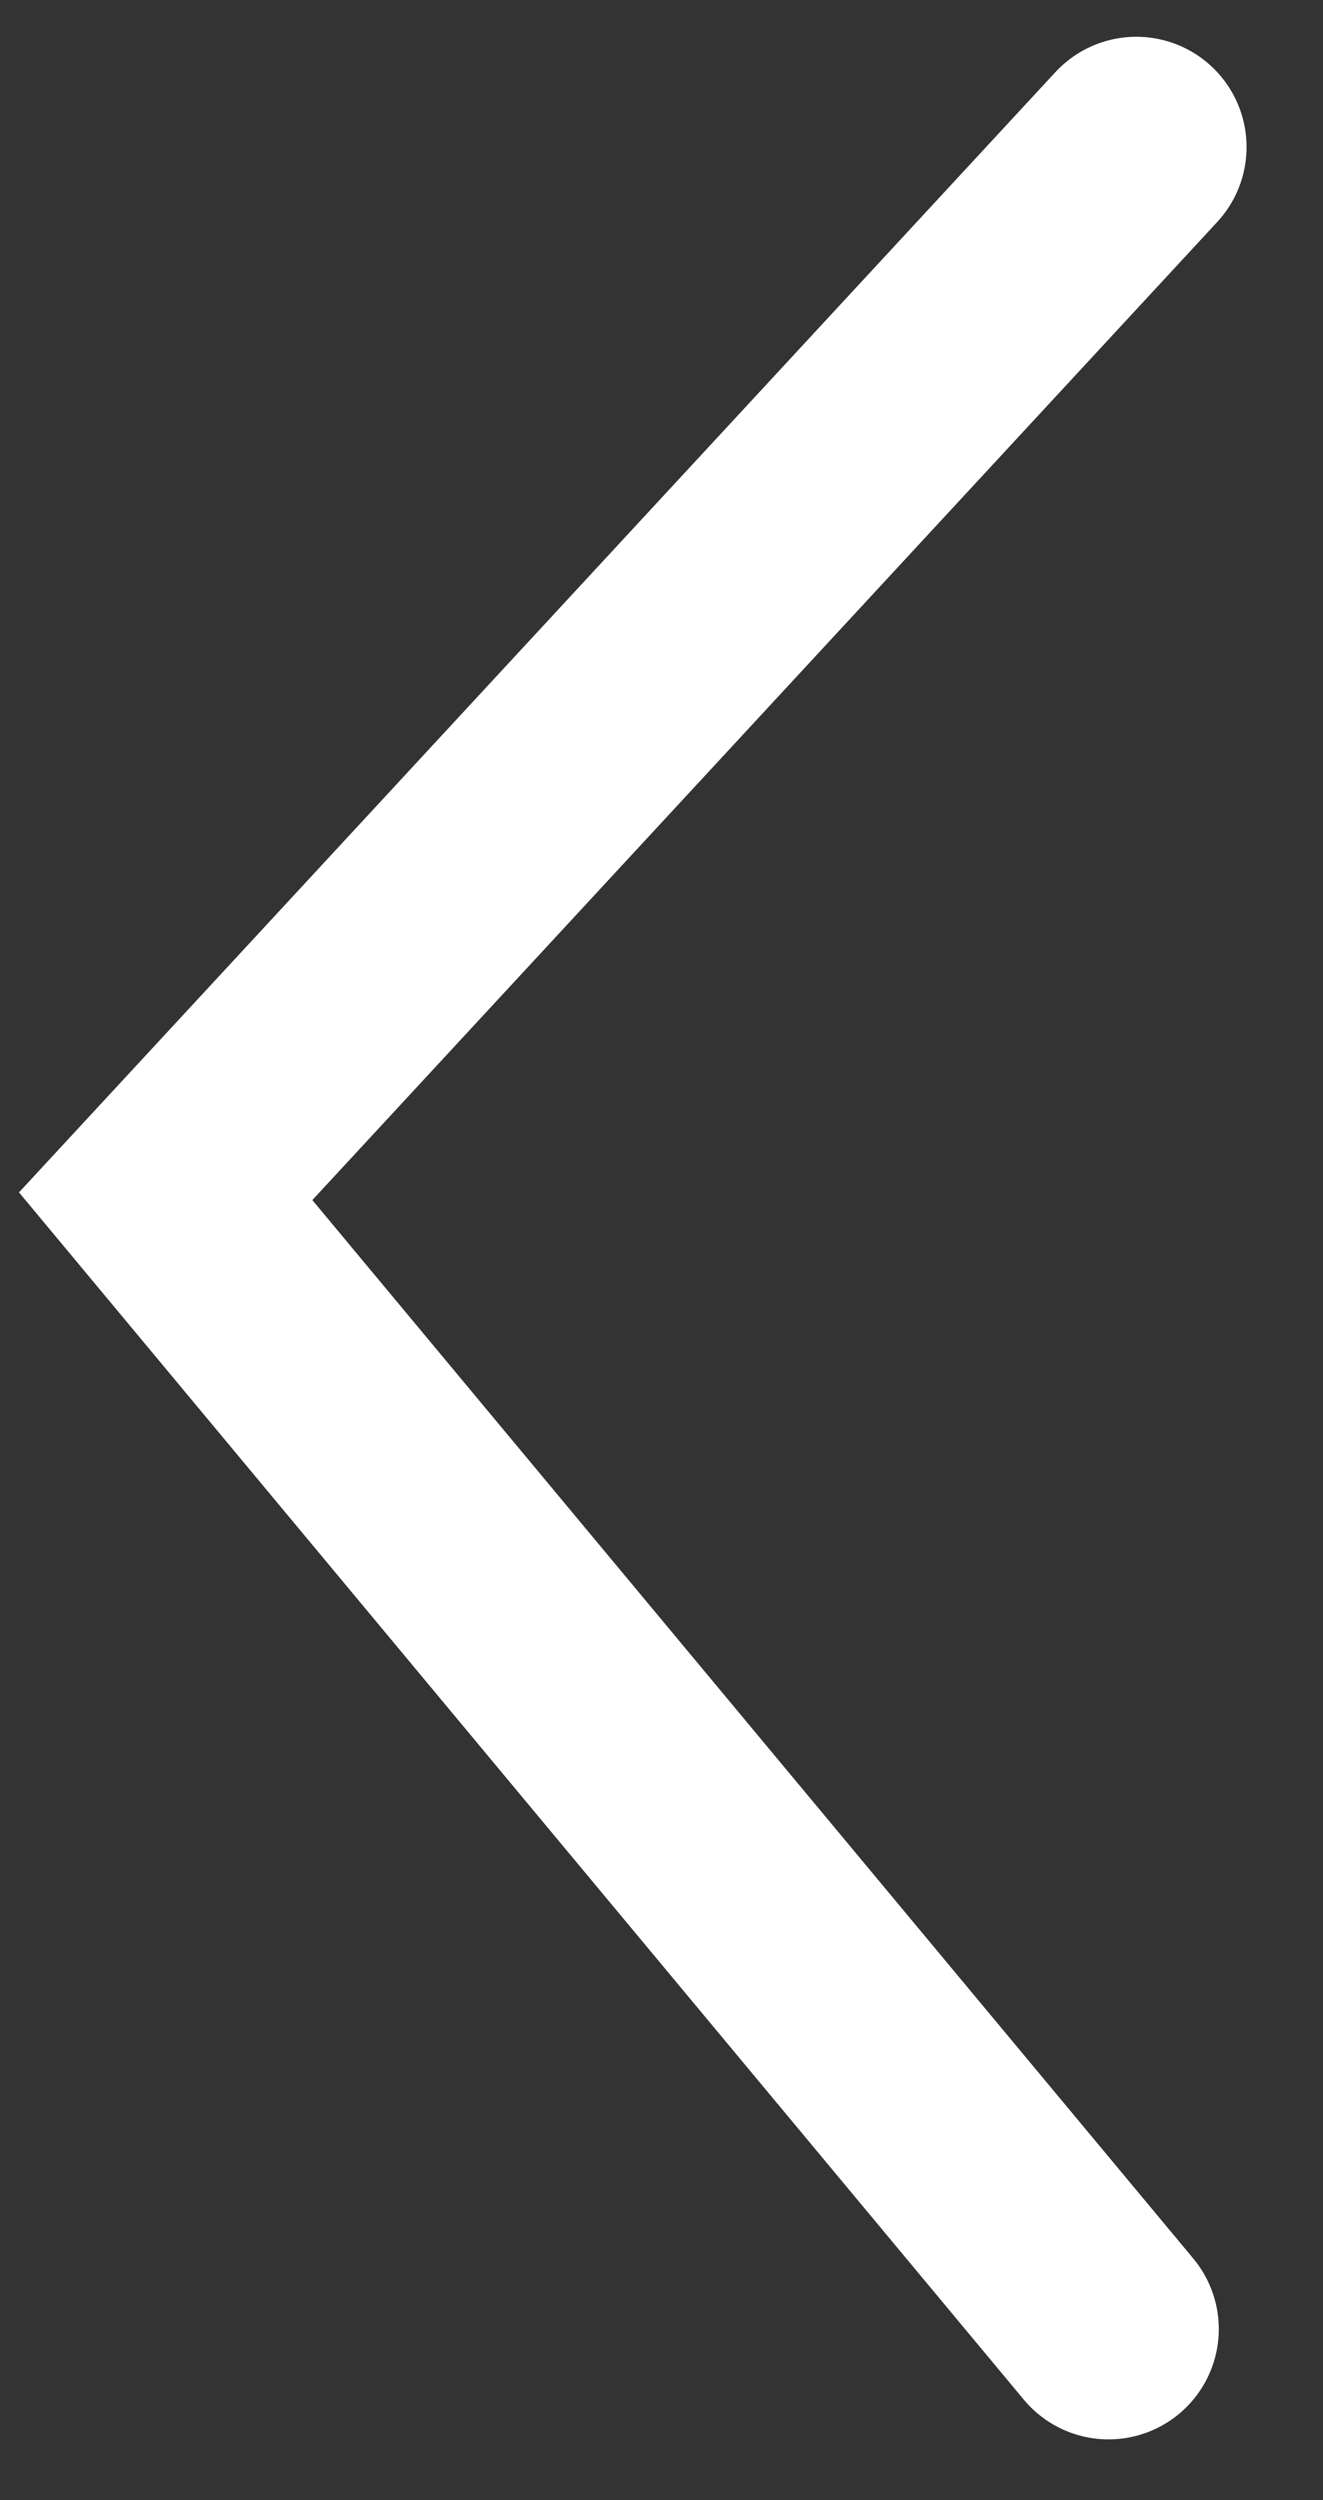 <svg width="9" height="17" viewBox="0 0 9 17" fill="none" xmlns="http://www.w3.org/2000/svg">
<rect x="0" y="0" width="9" height="17" fill="#333333" stroke="none"/>
<g id="&#236;&#157;&#180;&#236;&#160;&#132;">
<path id="Vector 2496" d="M7.73 1L1.127 8.134L7.541 15.837" stroke="white" stroke-width="1.5" stroke-linecap="round"/>
</g>
</svg>
